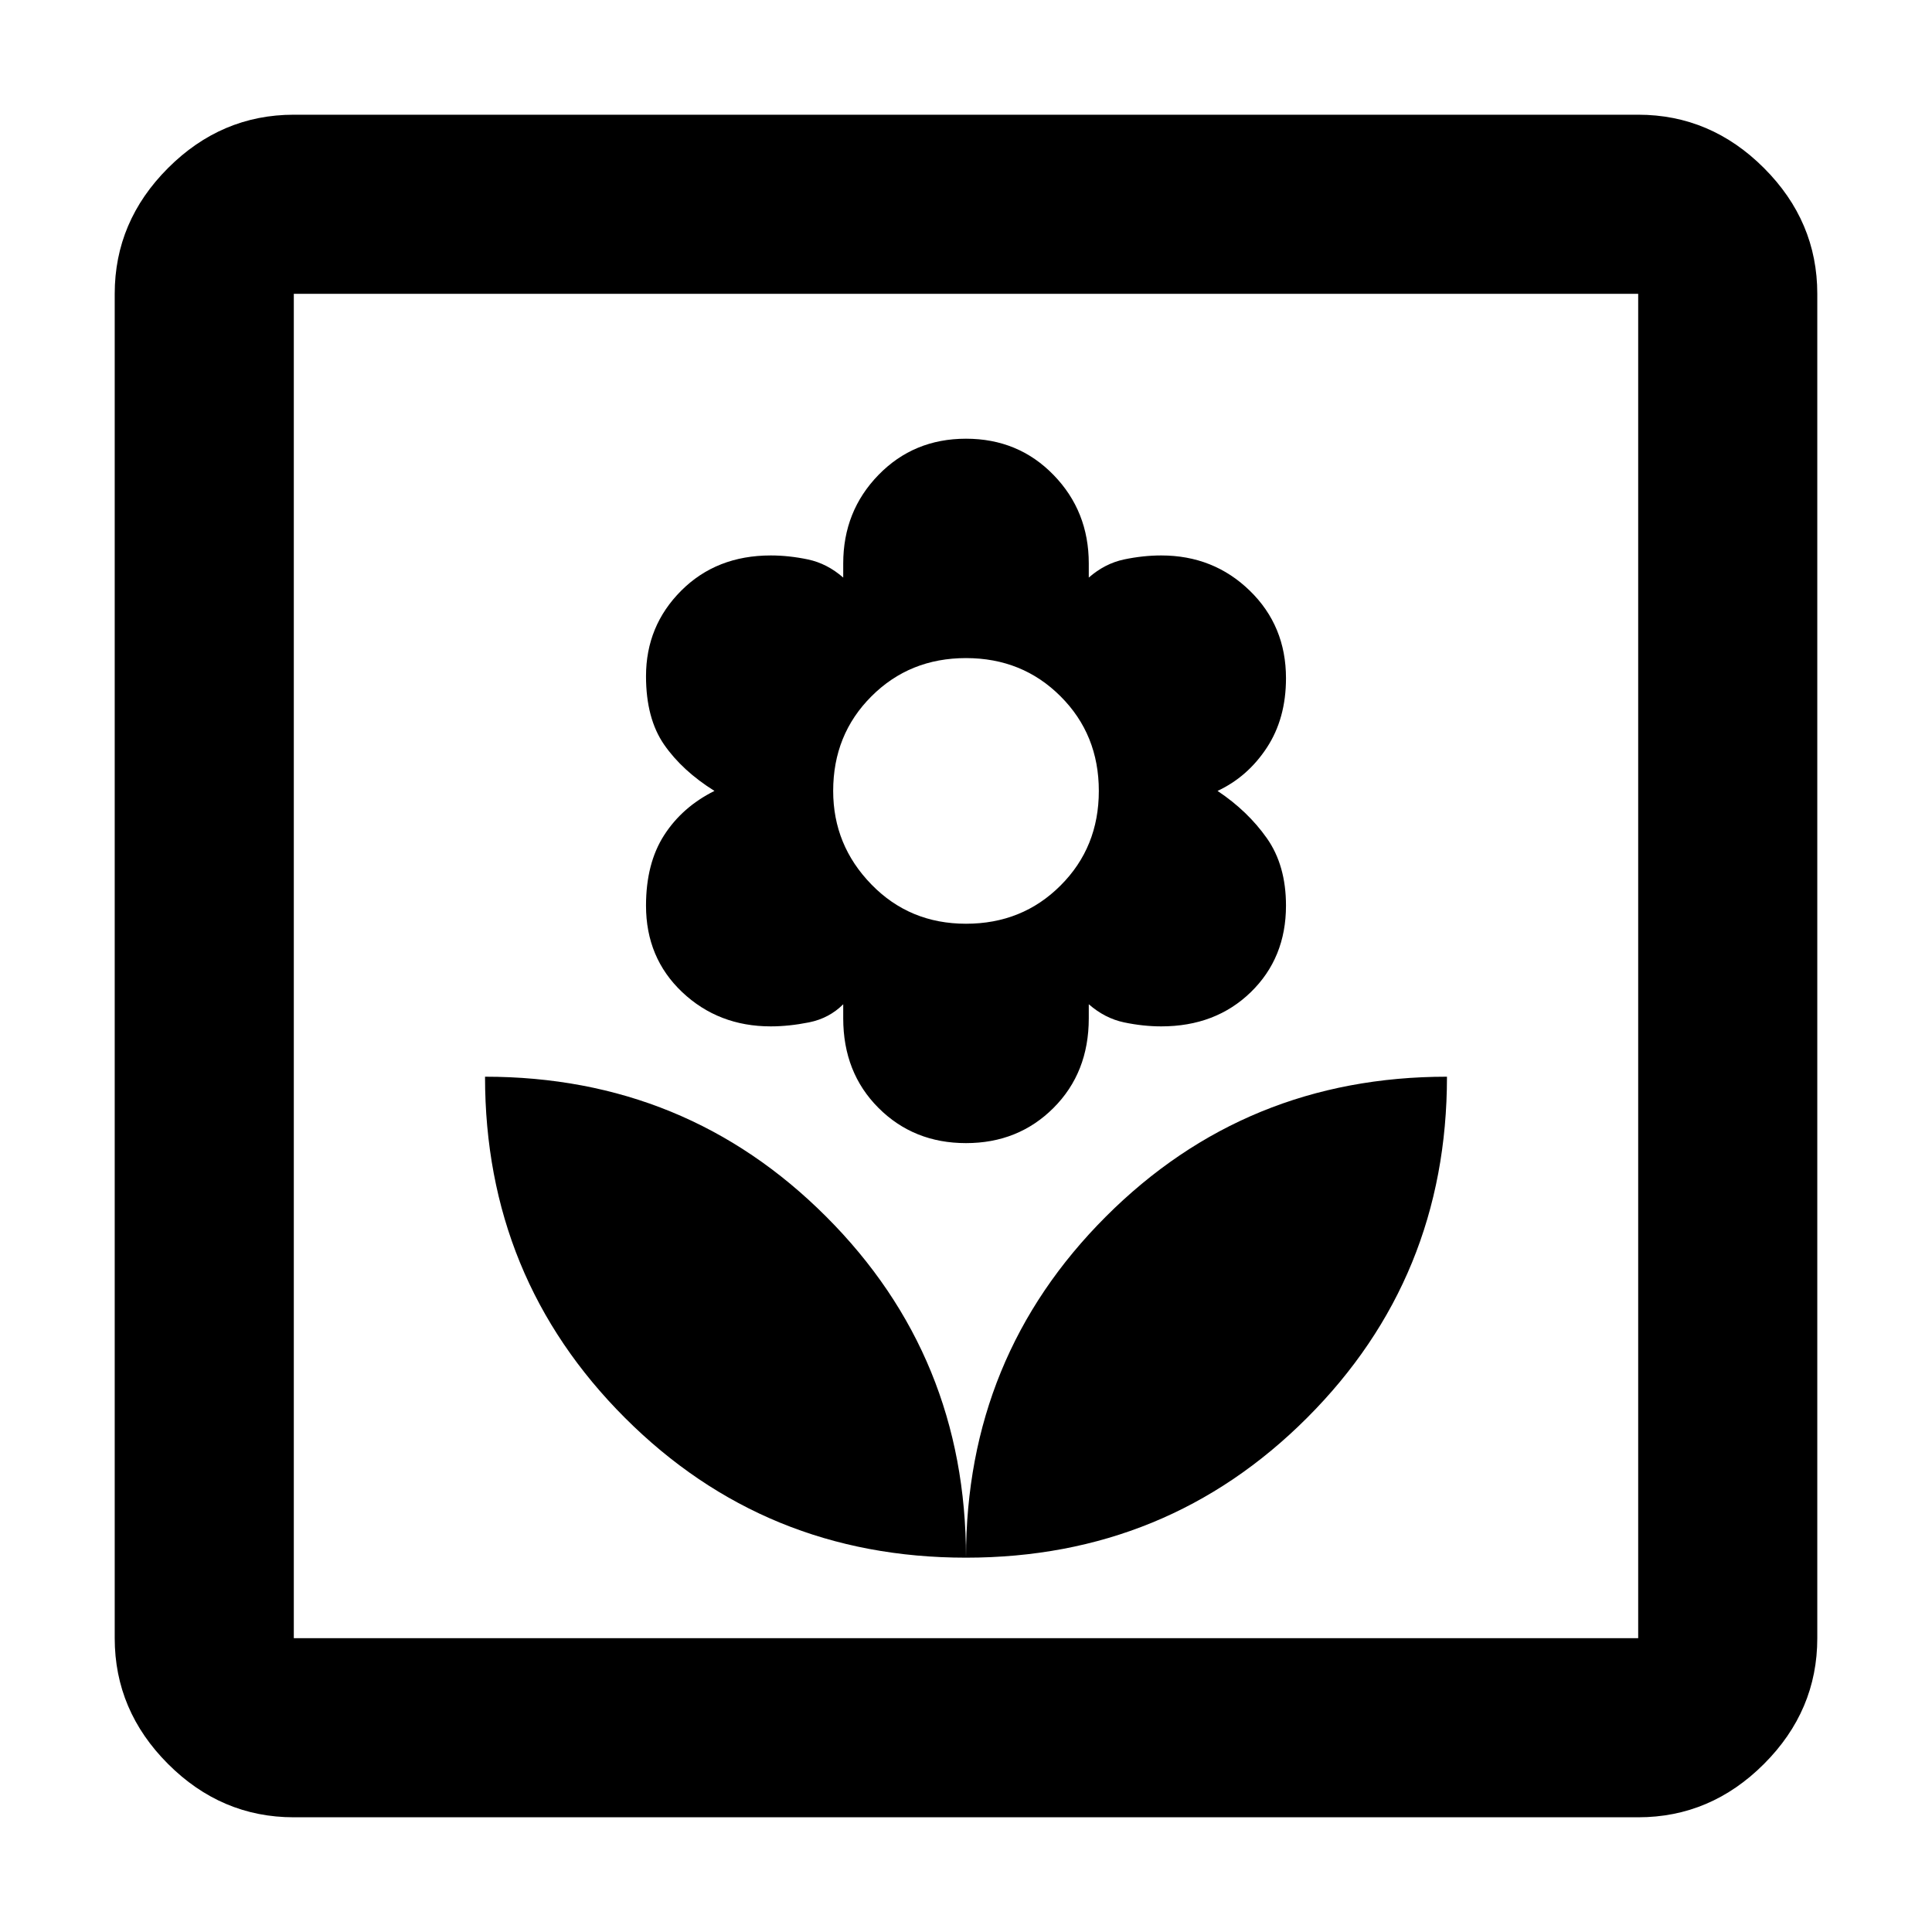 <svg xmlns="http://www.w3.org/2000/svg" height="40" width="40"><path d="M20 32.25Q24.167 32.25 27.062 29.354Q29.958 26.458 29.958 22.292Q25.792 22.292 22.896 25.188Q20 28.083 20 32.25ZM20 32.25Q20 28.083 17.104 25.188Q14.208 22.292 10.042 22.292Q10.042 26.458 12.938 29.354Q15.833 32.25 20 32.25ZM20 23.667Q21.083 23.667 21.812 22.938Q22.542 22.208 22.542 21.083V20.792Q22.875 21.083 23.271 21.167Q23.667 21.25 24.042 21.25Q25.167 21.25 25.896 20.542Q26.625 19.833 26.625 18.75Q26.625 17.917 26.229 17.354Q25.833 16.792 25.208 16.375Q25.833 16.083 26.229 15.479Q26.625 14.875 26.625 14.042Q26.625 12.958 25.875 12.229Q25.125 11.5 24.042 11.5Q23.667 11.5 23.271 11.583Q22.875 11.667 22.542 11.958V11.667Q22.542 10.583 21.812 9.833Q21.083 9.083 20 9.083Q18.917 9.083 18.188 9.833Q17.458 10.583 17.458 11.667V11.958Q17.125 11.667 16.729 11.583Q16.333 11.5 15.958 11.5Q14.833 11.5 14.104 12.229Q13.375 12.958 13.375 14Q13.375 14.875 13.75 15.417Q14.125 15.958 14.792 16.375Q14.125 16.708 13.75 17.292Q13.375 17.875 13.375 18.75Q13.375 19.833 14.125 20.542Q14.875 21.25 15.958 21.25Q16.333 21.25 16.75 21.167Q17.167 21.083 17.458 20.792V21.083Q17.458 22.208 18.188 22.938Q18.917 23.667 20 23.667ZM20 19.125Q18.833 19.125 18.042 18.312Q17.25 17.5 17.25 16.375Q17.25 15.208 18.042 14.417Q18.833 13.625 20 13.625Q21.167 13.625 21.958 14.417Q22.75 15.208 22.75 16.375Q22.75 17.542 21.958 18.333Q21.167 19.125 20 19.125ZM6.083 37.625Q4.583 37.625 3.479 36.521Q2.375 35.417 2.375 33.917V6.083Q2.375 4.583 3.479 3.479Q4.583 2.375 6.083 2.375H33.917Q35.417 2.375 36.521 3.479Q37.625 4.583 37.625 6.083V33.917Q37.625 35.417 36.521 36.521Q35.417 37.625 33.917 37.625ZM6.083 33.917H33.917Q33.917 33.917 33.917 33.917Q33.917 33.917 33.917 33.917V6.083Q33.917 6.083 33.917 6.083Q33.917 6.083 33.917 6.083H6.083Q6.083 6.083 6.083 6.083Q6.083 6.083 6.083 6.083V33.917Q6.083 33.917 6.083 33.917Q6.083 33.917 6.083 33.917ZM6.083 33.917Q6.083 33.917 6.083 33.917Q6.083 33.917 6.083 33.917V6.083Q6.083 6.083 6.083 6.083Q6.083 6.083 6.083 6.083Q6.083 6.083 6.083 6.083Q6.083 6.083 6.083 6.083V33.917Q6.083 33.917 6.083 33.917Q6.083 33.917 6.083 33.917Z"/></svg>